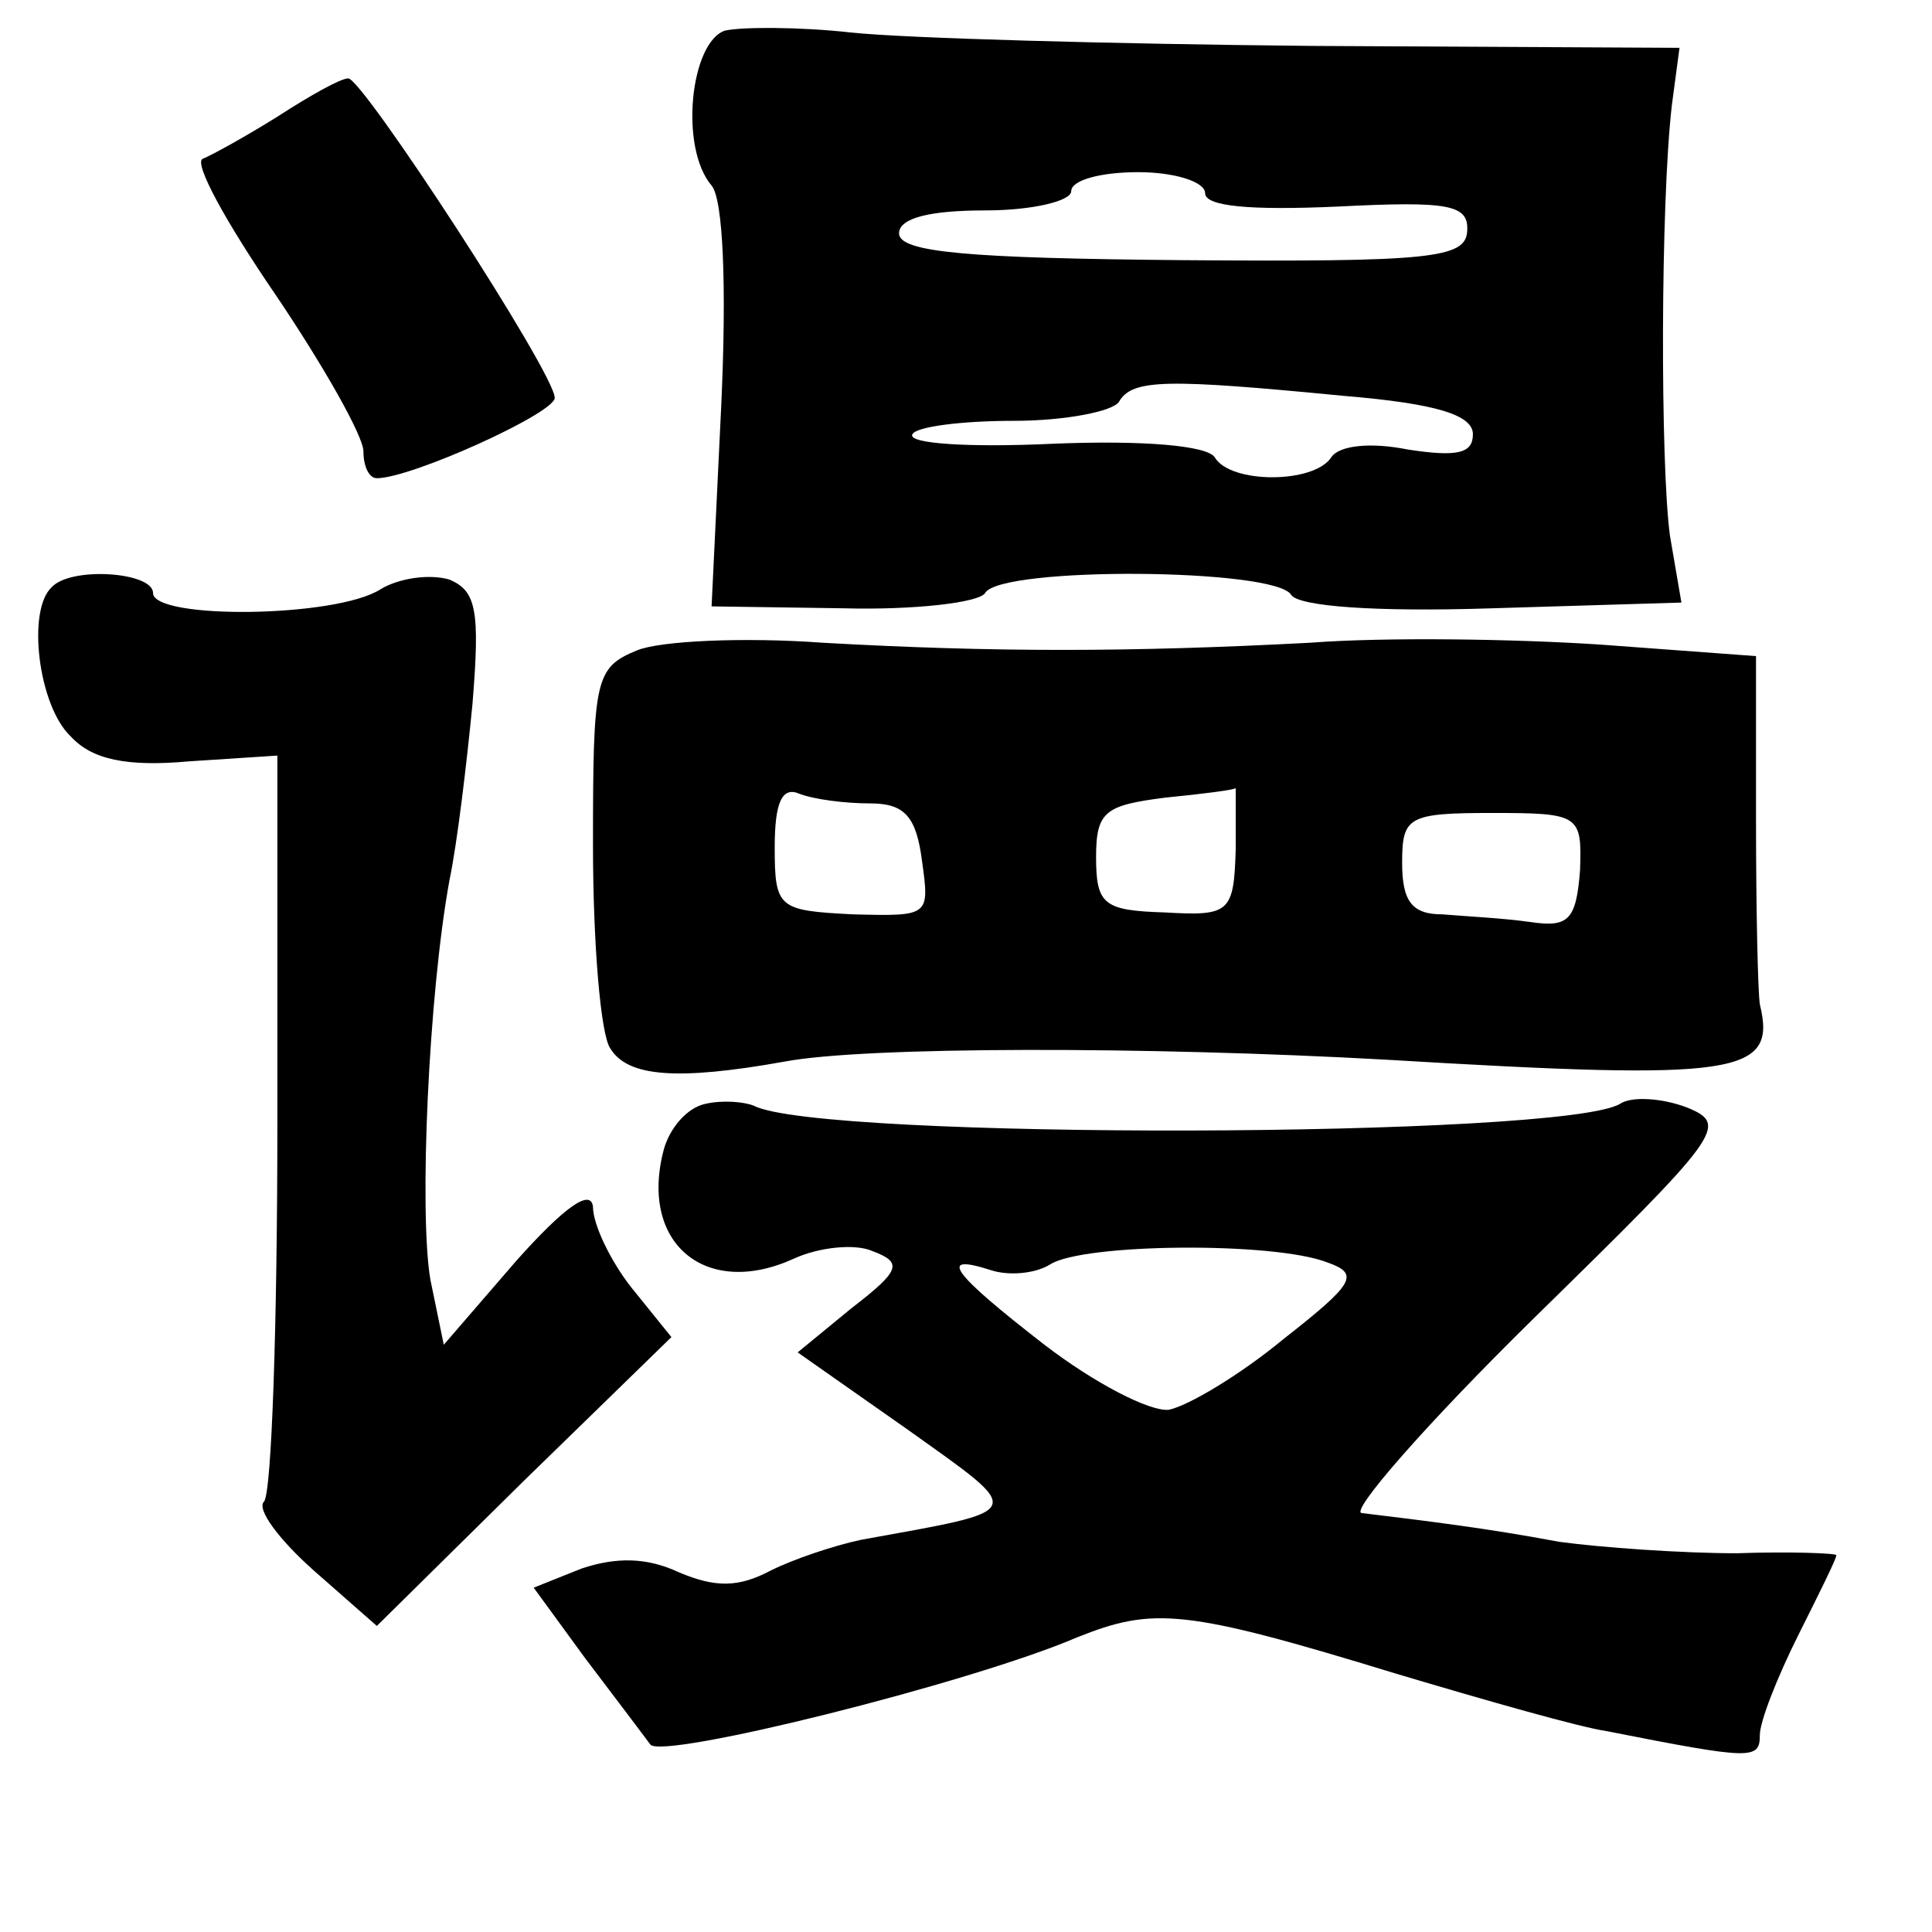 <?xml version="1.0" standalone="no"?>
<!DOCTYPE svg PUBLIC "-//W3C//DTD SVG 20010904//EN"
 "http://www.w3.org/TR/2001/REC-SVG-20010904/DTD/svg10.dtd">
<svg version="1.0" xmlns="http://www.w3.org/2000/svg"
 width="101pt" height="101pt" viewBox="0 0 101 101"
 preserveAspectRatio="xMidYMid meet">
<g transform="translate(0,101) scale(0.1,-0.1)"
fill="#000000" stroke="none">
<path d="M379 994 c-18 -6 -24 -61 -7 -81 6 -7 8 -52 5 -116 l-5 -104 69 -1
c37 -1 71 3 74 8 8 14 152 13 160 -1 4 -6 44 -9 105 -7 l99 3 -6 35 c-5 37 -5
173 1 225 l4 30 -192 1 c-105 1 -213 4 -241 7 -27 3 -57 3 -66 1z m251 -85 c0
-7 24 -9 69 -7 59 3 69 1 68 -13 -1 -14 -19 -16 -149 -15 -111 1 -148 4 -148
14 0 8 16 12 45 12 25 0 45 5 45 10 0 6 16 10 35 10 19 0 35 -5 35 -11z m73
-106 c48 -4 67 -10 67 -20 0 -10 -8 -12 -34 -8 -20 4 -36 2 -40 -4 -9 -14 -53
-14 -61 0 -4 6 -37 9 -85 7 -43 -2 -76 0 -73 5 2 4 26 7 53 7 27 0 52 5 55 10
7 12 25 12 118 3z"/>
<path d="M145 949 c-16 -10 -34 -20 -39 -22 -5 -2 12 -33 38 -71 25 -37 46
-74 46 -82 0 -8 3 -14 7 -14 18 0 93 34 93 42 0 13 -101 168 -108 167 -4 0
-20 -9 -37 -20z"/>
<path d="M27 703 c-13 -12 -7 -62 10 -78 11 -12 29 -16 62 -13 l46 3 0 -192
c0 -105 -3 -194 -7 -198 -4 -4 8 -20 26 -36 l33 -29 77 76 77 75 -21 26 c-11
14 -20 33 -20 42 -1 10 -15 0 -40 -28 l-38 -44 -7 34 c-6 35 -1 149 10 209 4
19 9 61 12 92 4 49 2 59 -12 65 -10 3 -26 1 -36 -5 -23 -15 -119 -16 -119 -2
0 11 -43 14 -53 3z"/>
<path d="M333 670 c-22 -9 -23 -15 -23 -102 0 -51 4 -99 9 -106 9 -15 35 -17
91 -7 42 8 190 8 315 1 184 -11 204 -8 195 29 -1 6 -2 49 -2 96 l0 86 -81 6
c-45 3 -113 4 -152 1 -95 -5 -166 -5 -255 0 -41 3 -85 1 -97 -4z m122 -80 c18
0 24 -7 27 -30 4 -29 4 -29 -36 -28 -39 2 -41 3 -41 35 0 24 4 32 13 28 8 -3
24 -5 37 -5z m191 -24 c-1 -33 -3 -35 -37 -33 -32 1 -36 4 -36 29 0 24 5 27
36 31 20 2 36 4 37 5 0 1 0 -13 0 -32z m180 -11 c-2 -26 -6 -30 -26 -27 -14 2
-34 3 -46 4 -16 0 -21 7 -21 27 0 24 3 26 47 26 46 0 47 -1 46 -30z"/>
<path d="M369 433 c-10 -2 -19 -13 -22 -24 -13 -49 22 -78 68 -57 13 6 32 8
41 4 16 -6 15 -10 -11 -30 l-28 -23 57 -40 c63 -45 64 -42 -24 -58 -14 -3 -35
-10 -47 -16 -17 -9 -29 -9 -48 -1 -17 8 -33 8 -51 2 l-25 -10 27 -37 c16 -21
31 -41 34 -45 6 -8 167 32 223 56 40 16 56 15 167 -19 47 -14 96 -28 110 -30
76 -15 80 -15 80 -2 0 7 9 30 20 52 11 22 20 40 20 42 0 1 -24 2 -52 1 -29 0
-71 3 -93 6 -37 7 -70 11 -103 15 -7 0 33 46 90 102 98 96 102 101 80 110 -13
5 -29 6 -35 2 -29 -18 -419 -19 -453 -1 -5 2 -16 3 -25 1z m325 -83 c17 -6 14
-11 -23 -40 -23 -19 -50 -35 -60 -37 -10 -1 -39 14 -65 34 -49 38 -56 48 -28
39 9 -3 23 -2 31 3 17 11 117 12 145 1z"/>
</g>
</svg>
